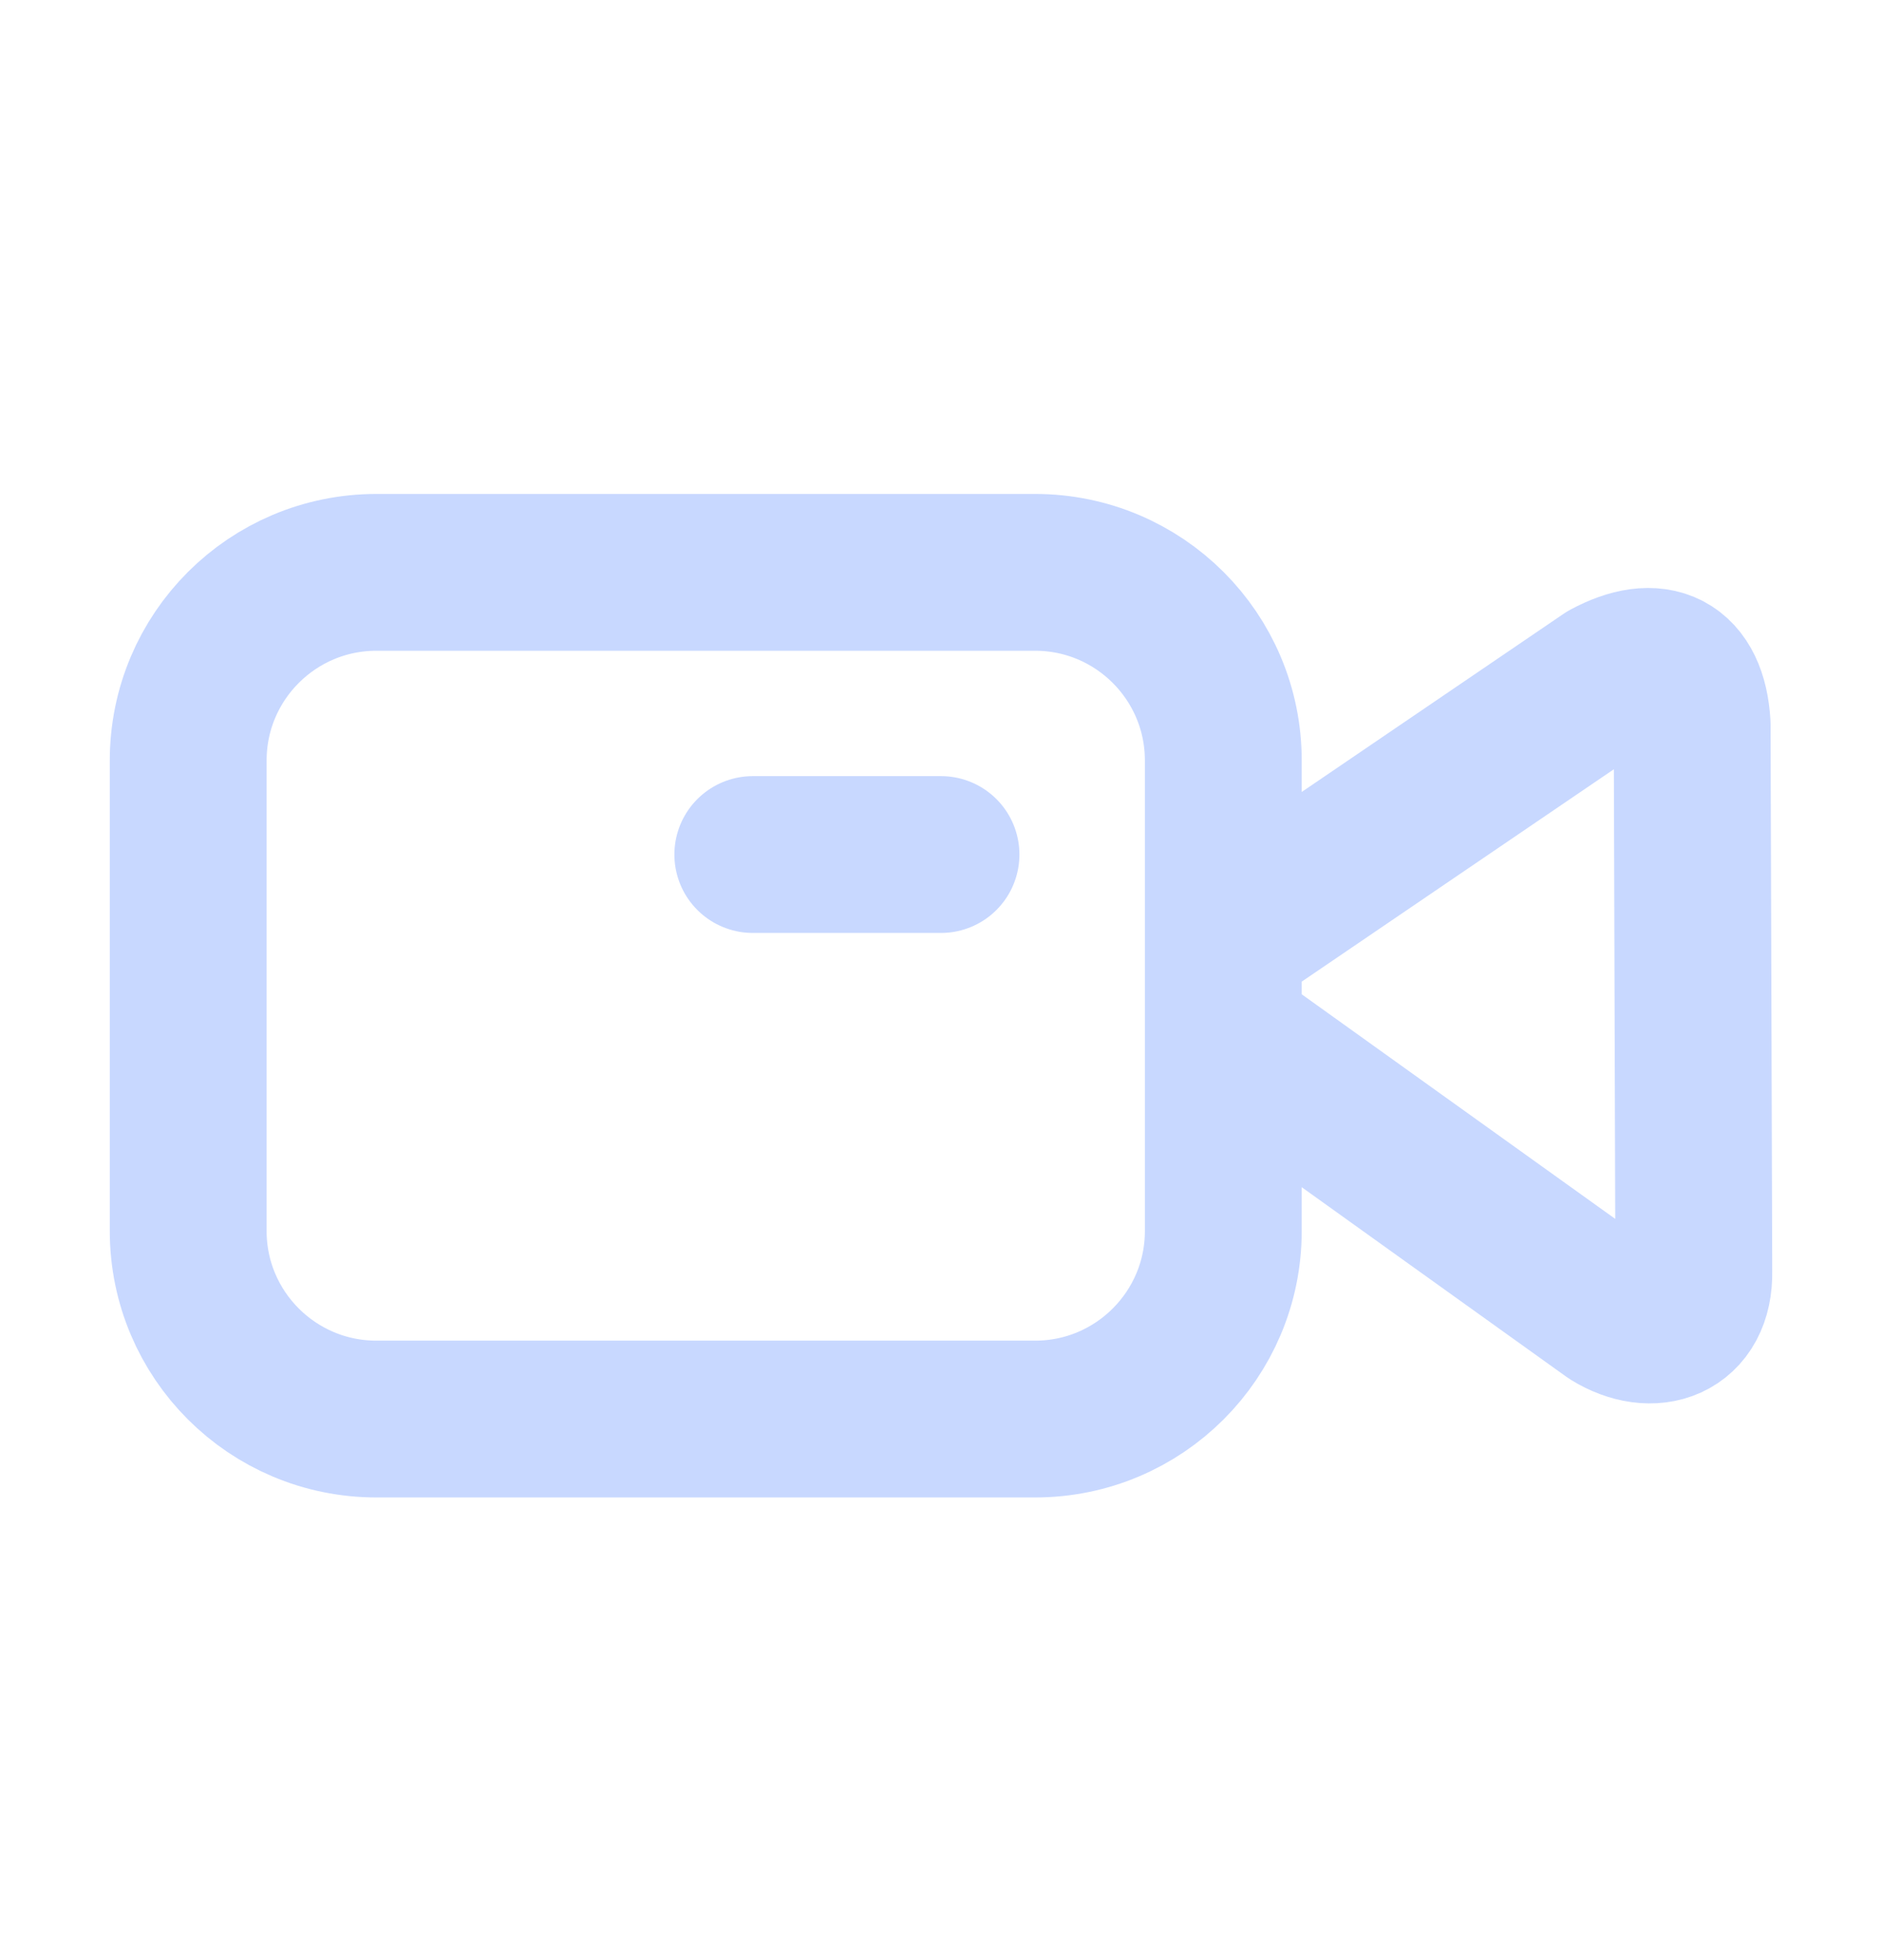 <svg width="24" height="25" viewBox="0 0 24 25" fill="none" xmlns="http://www.w3.org/2000/svg">
<path d="M12 10.899H9.6M15.6 13.195L20.56 16.749C21.074 17.066 21.614 16.879 21.6 16.218L21.579 9.238C21.535 8.52 21.117 8.324 20.501 8.656L15.6 11.991M4.8 18.099H13.2C14.525 18.099 15.6 17.025 15.6 15.7V9.7C15.6 8.374 14.525 7.3 13.2 7.3H4.8C3.475 7.3 2.4 8.374 2.4 9.7V15.7C2.4 17.025 3.475 18.099 4.8 18.099Z" stroke="#C8D8FF" stroke-width="2" stroke-linecap="round" stroke-linejoin="round"/>
</svg>

